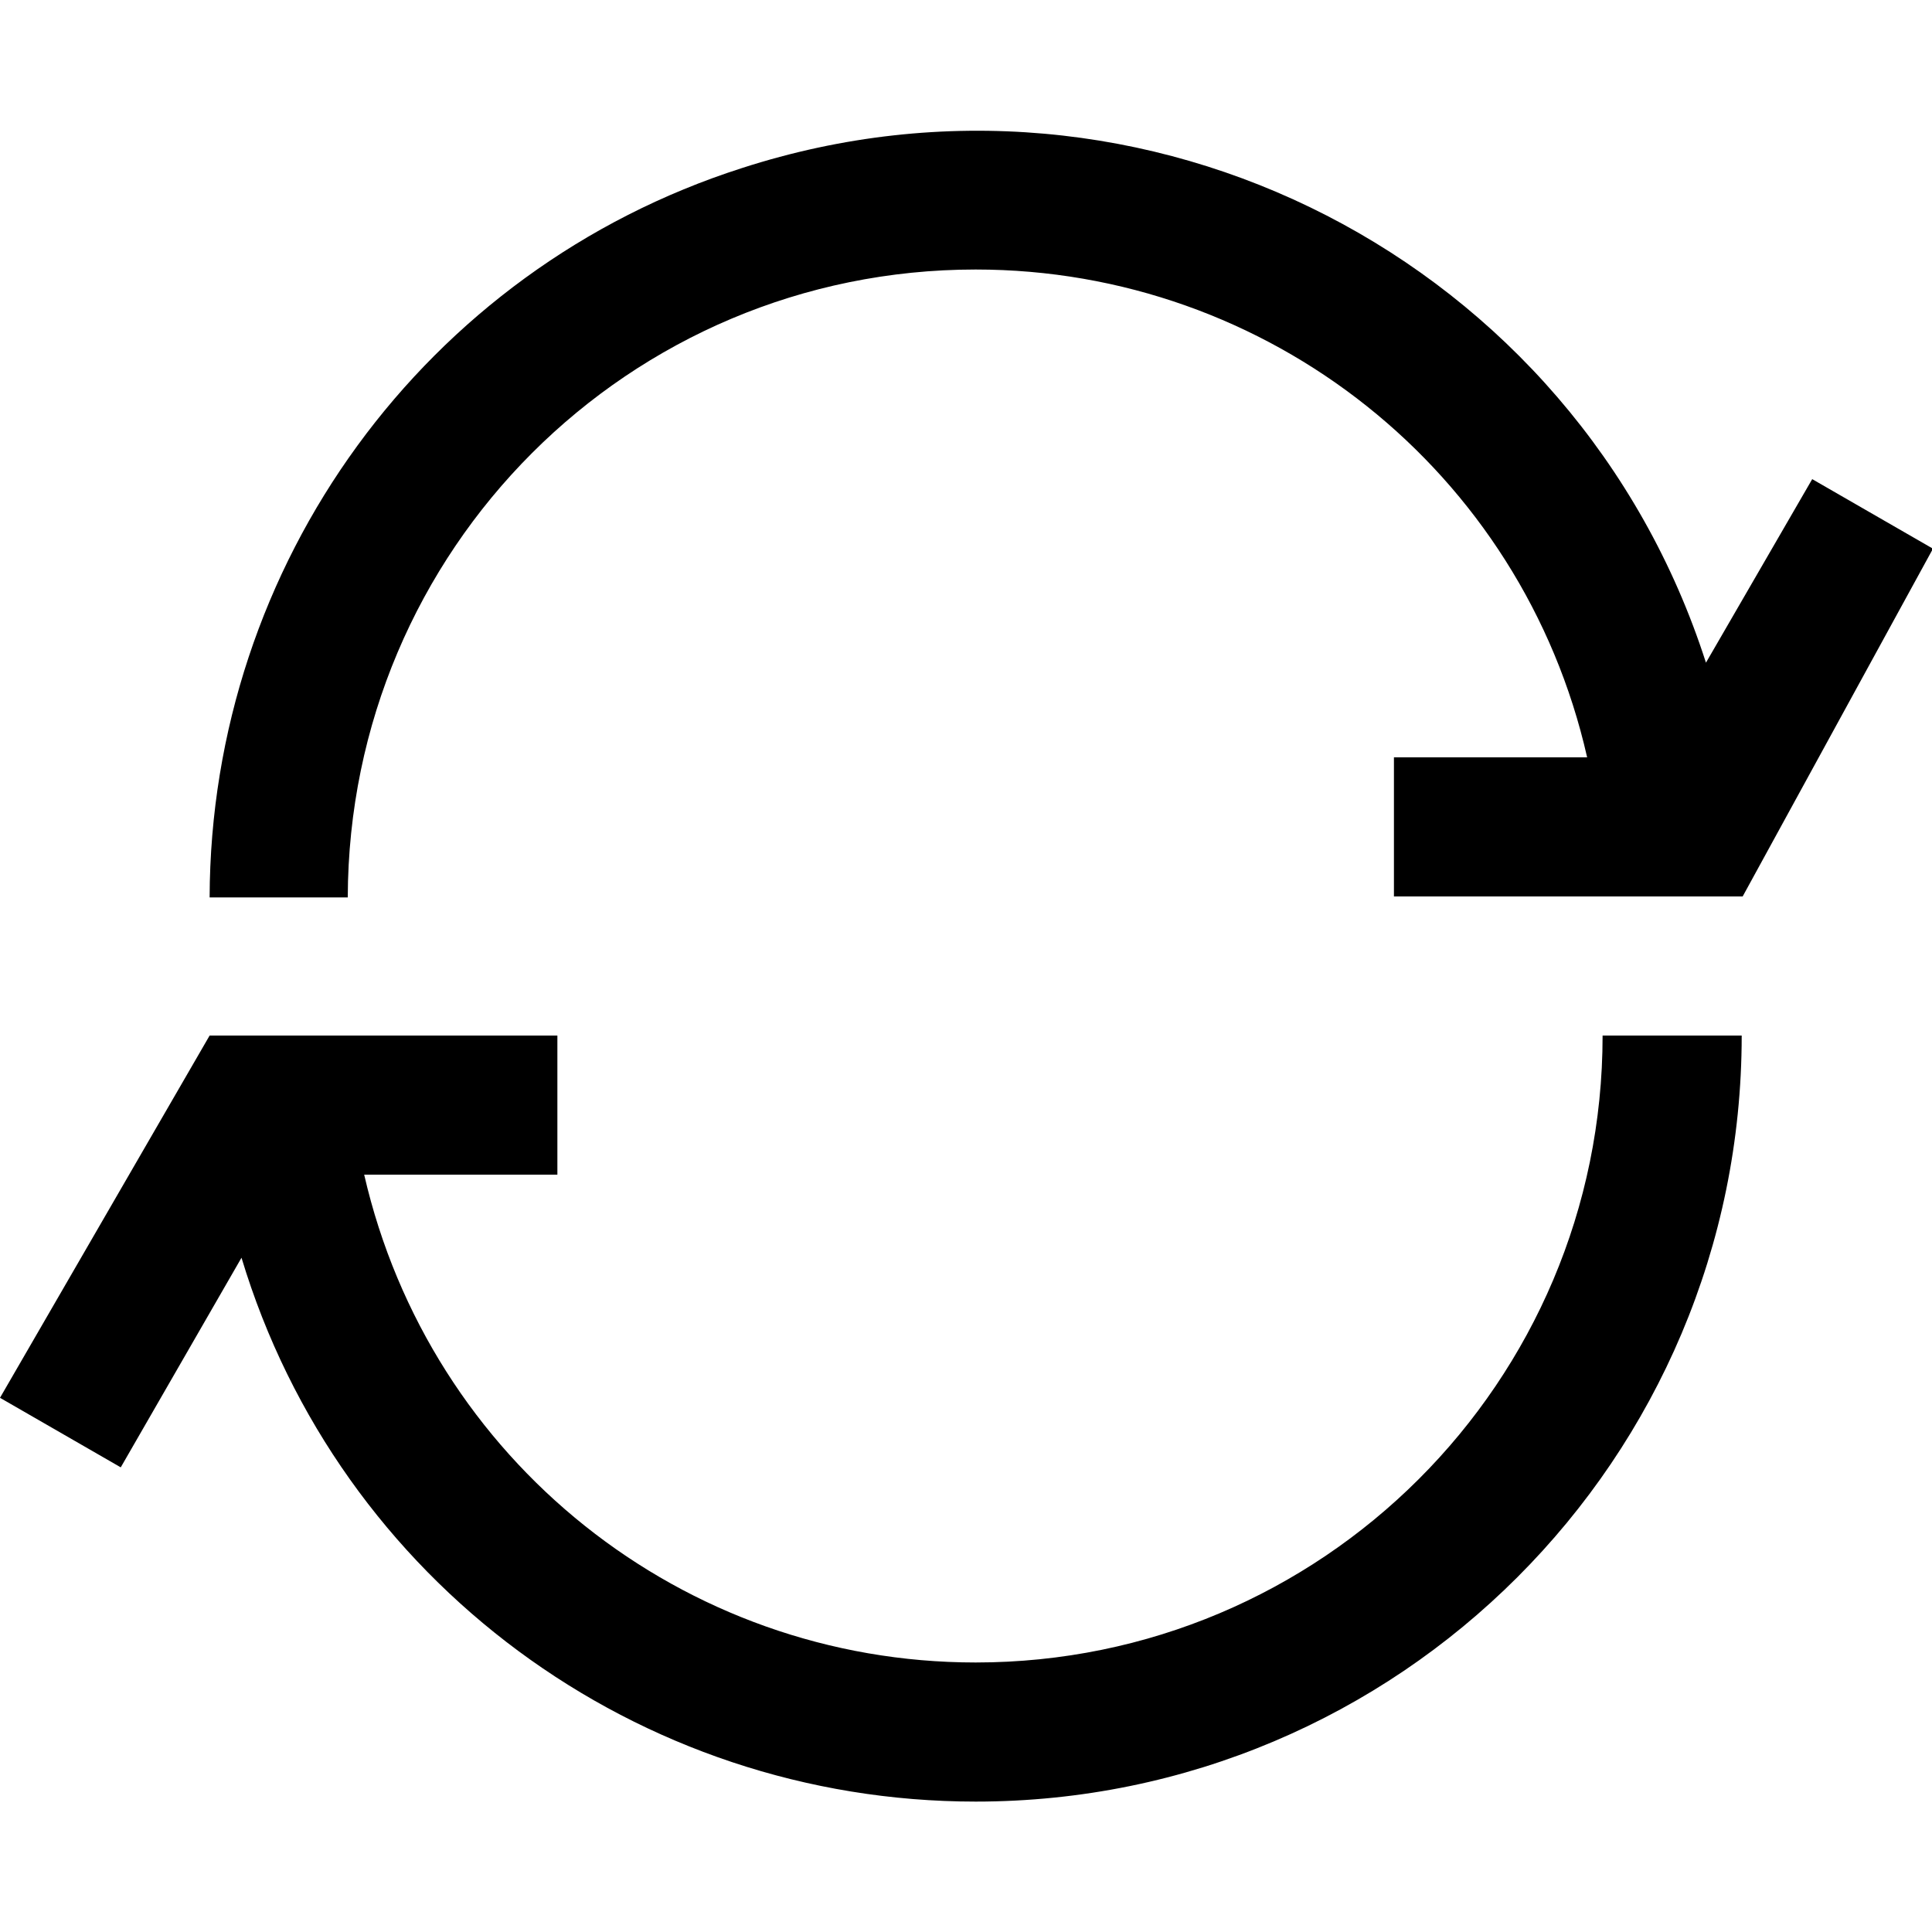 <?xml version="1.0" encoding="utf-8"?>
<!-- Generator: Adobe Illustrator 22.0.1, SVG Export Plug-In . SVG Version: 6.00 Build 0)  -->
<svg version="1.1" id="图层_1" xmlns="http://www.w3.org/2000/svg" xmlns:xlink="http://www.w3.org/1999/xlink" x="0px" y="0px"
	 viewBox="0 0 200 200" style="enable-background:new 0 0 200 200;" xml:space="preserve">
<path d="M101,27.9c30.3,0,56.6,20.9,63.3,50.5h-20v14.4h36.1l19.7-36l-12.5-7.2l-11,19c-13.4-41.7-58.1-64.7-99.8-51.2
	c-32.8,10.5-55,41-55.1,75.5H36C36.1,56.9,65.1,27.9,101,27.9C101,27.9,101,27.9,101,27.9z M12.5,151.9L25,130.2
	c10.1,33.5,41,56.3,76,56.3c43.8,0,79.3-35.5,79.3-79.3l0,0h-14.4c0,35.9-29.1,64.9-64.9,64.9c-30.3,0-56.5-20.9-63.3-50.5h20v-14.4
	h-36L0,144.7L12.5,151.9L12.5,151.9z"/>
</svg>
